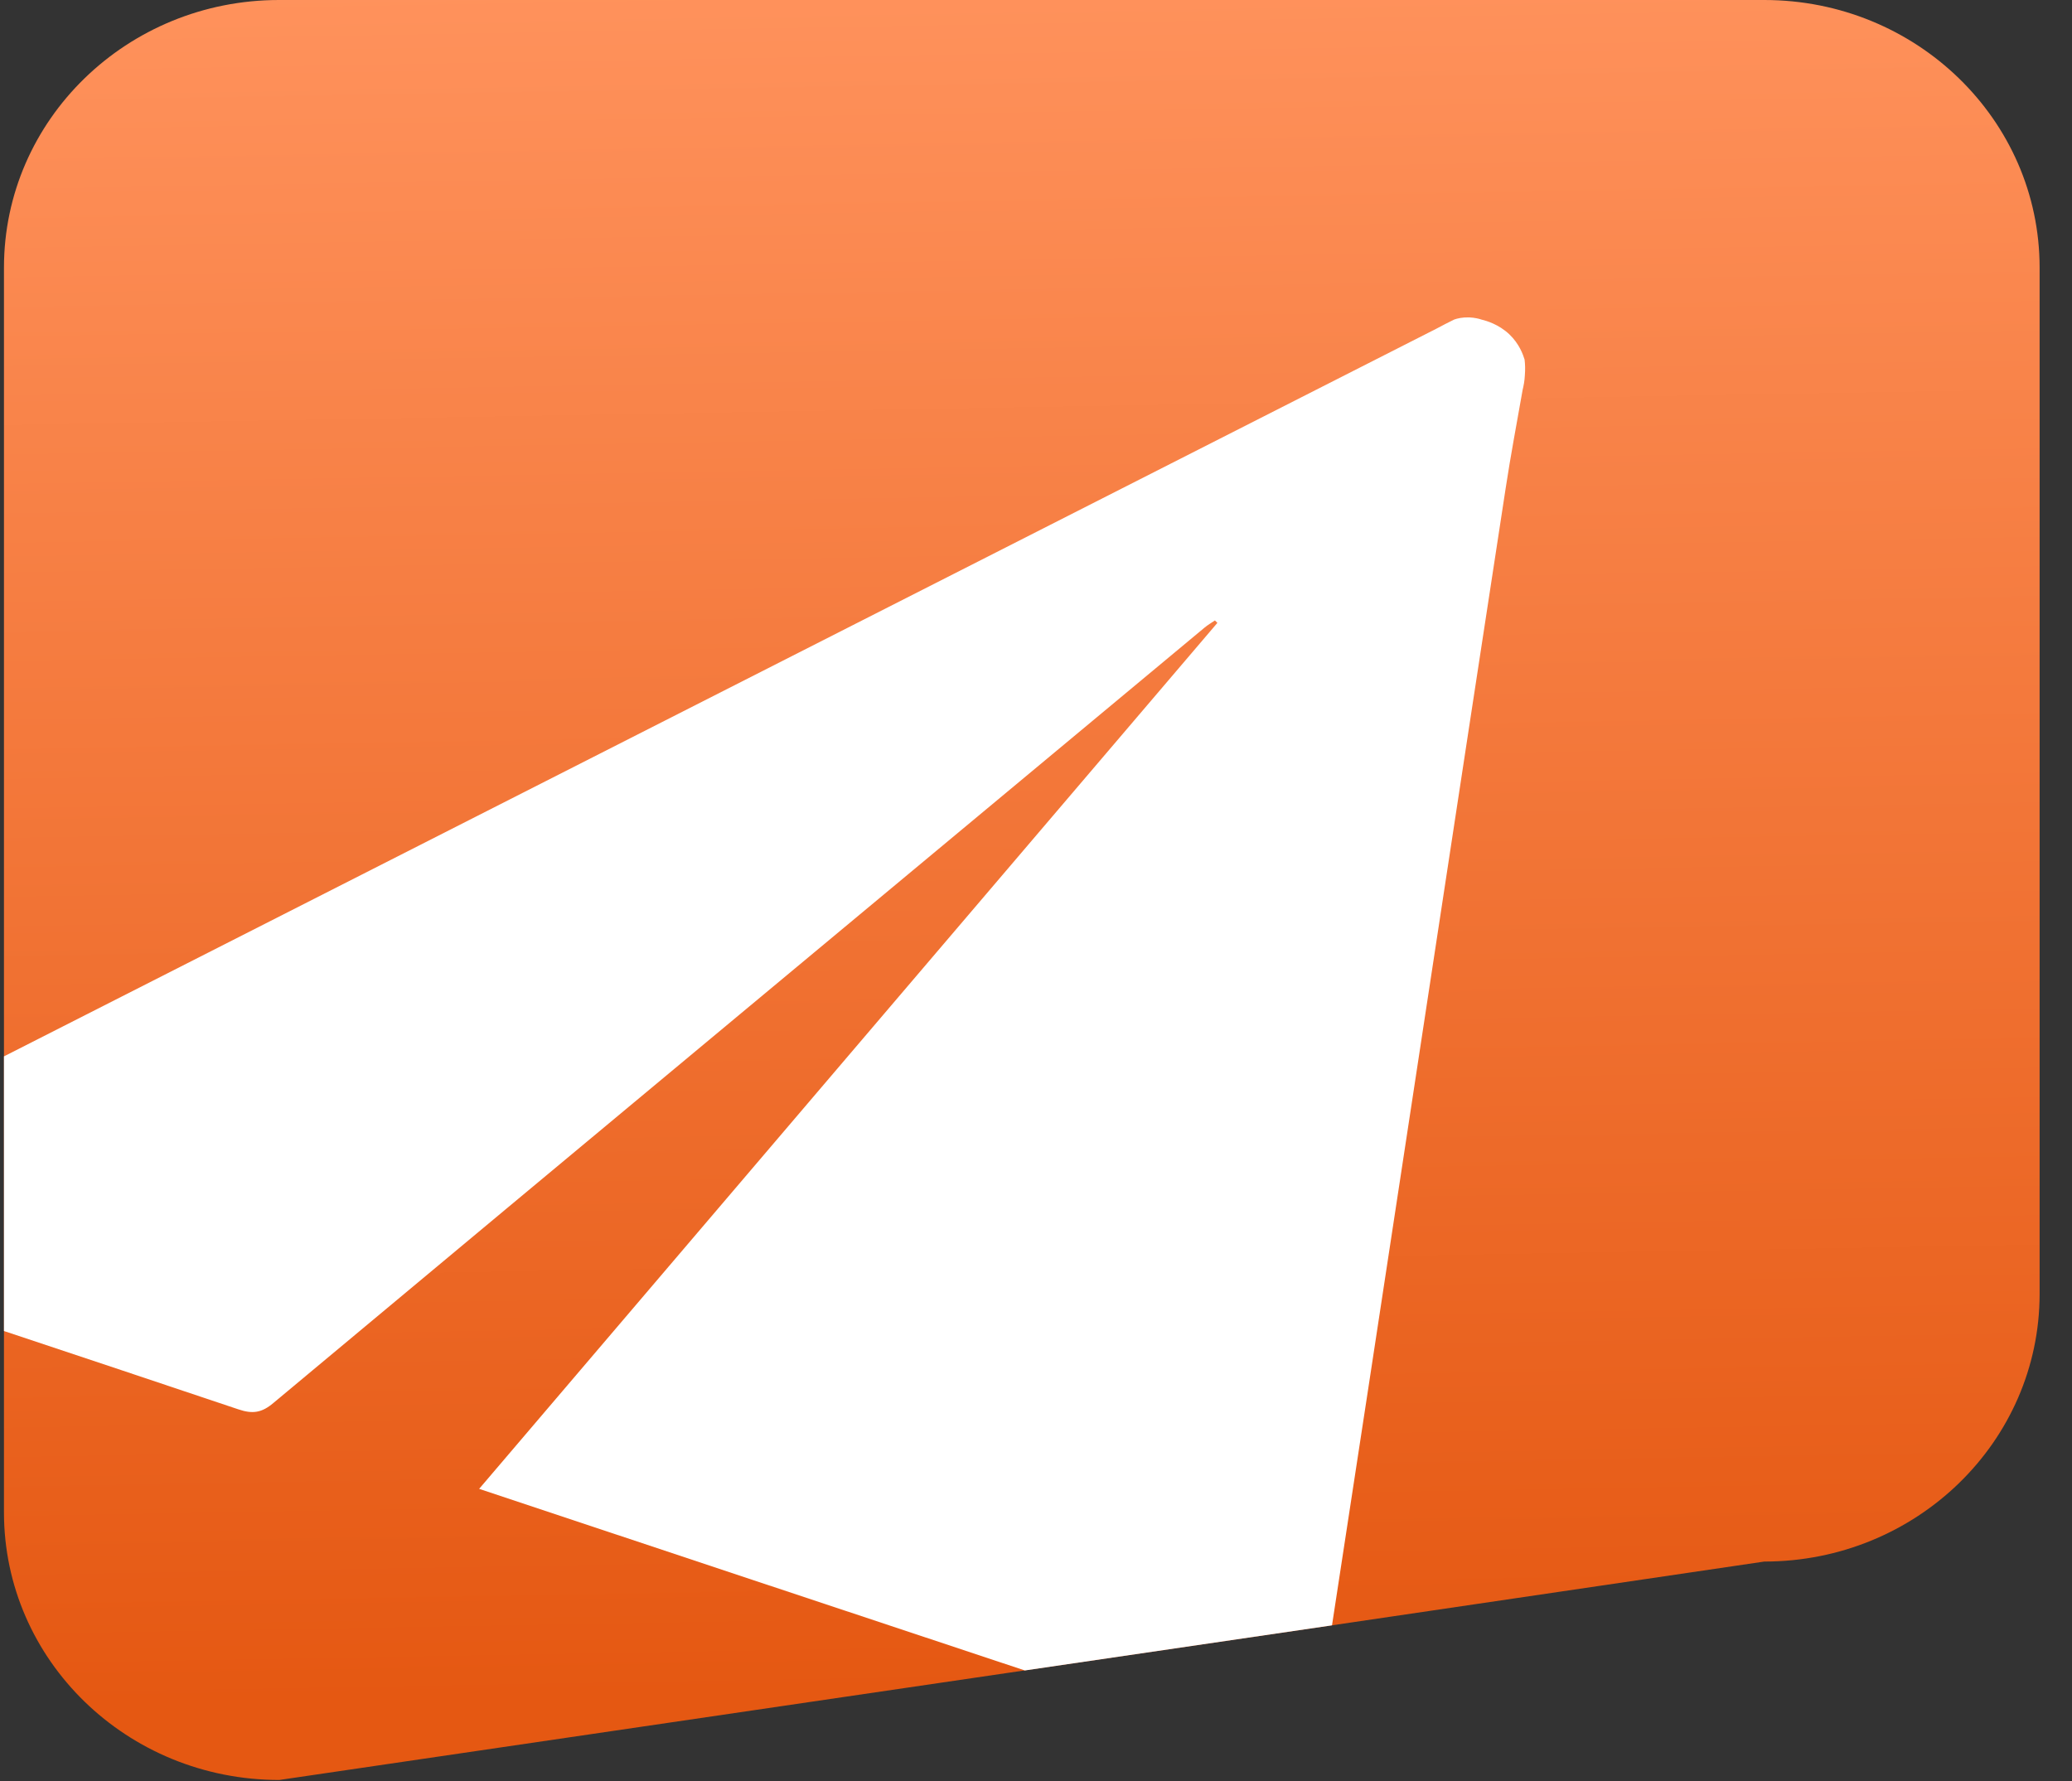 <svg width="57" height="49" viewBox="0 0 57 49" fill="none" xmlns="http://www.w3.org/2000/svg">
<rect x="0" y="0" width="57" height="49" fill="#333333" stroke="none"/>
<path d="M56.109 7.363V35.596C56.109 39.665 52.717 42.96 48.535 42.96L36.643 44.714L28.192 45.954L7.683 48.969C3.495 48.969 0.109 45.674 0.109 41.606V7.363C0.109 3.295 3.495 0 7.677 0H48.535C52.717 0 56.109 3.295 56.109 7.363Z" fill="url(#paint0_linear_202_257)"/>
<path d="M41.948 10.326C41.941 10.48 41.914 10.613 41.887 10.726C41.729 11.627 41.558 12.527 41.42 13.434C40.763 17.696 40.118 21.958 39.467 26.214C38.857 30.229 38.24 34.251 37.63 38.266C37.301 40.413 36.972 42.568 36.643 44.715L28.192 45.956C23.209 44.302 18.212 42.634 13.181 40.96C19.966 32.997 26.732 25.066 33.49 17.136C33.469 17.116 33.442 17.089 33.422 17.069C33.325 17.136 33.23 17.189 33.141 17.263C24.6 24.373 16.053 31.476 7.519 38.599C7.204 38.866 6.95 38.906 6.559 38.773C4.407 38.052 2.262 37.332 0.109 36.618V29.062C13.242 22.392 26.375 15.716 39.508 9.046C39.673 8.959 39.837 8.872 40.002 8.792C40.091 8.759 40.235 8.726 40.42 8.732C40.564 8.739 40.68 8.766 40.756 8.792C40.893 8.826 41.222 8.919 41.517 9.193C41.797 9.459 41.9 9.759 41.941 9.893C41.955 10.013 41.962 10.16 41.948 10.326Z" fill="white"/>
<defs>
<linearGradient id="paint0_linear_202_257" x1="27.645" y1="-0.55" x2="28.469" y2="46.484" gradientUnits="userSpaceOnUse">
<stop stop-color="#FF925C"/>
<stop offset="1" stop-color="#E55812"/>
</linearGradient>
</defs>
</svg>
